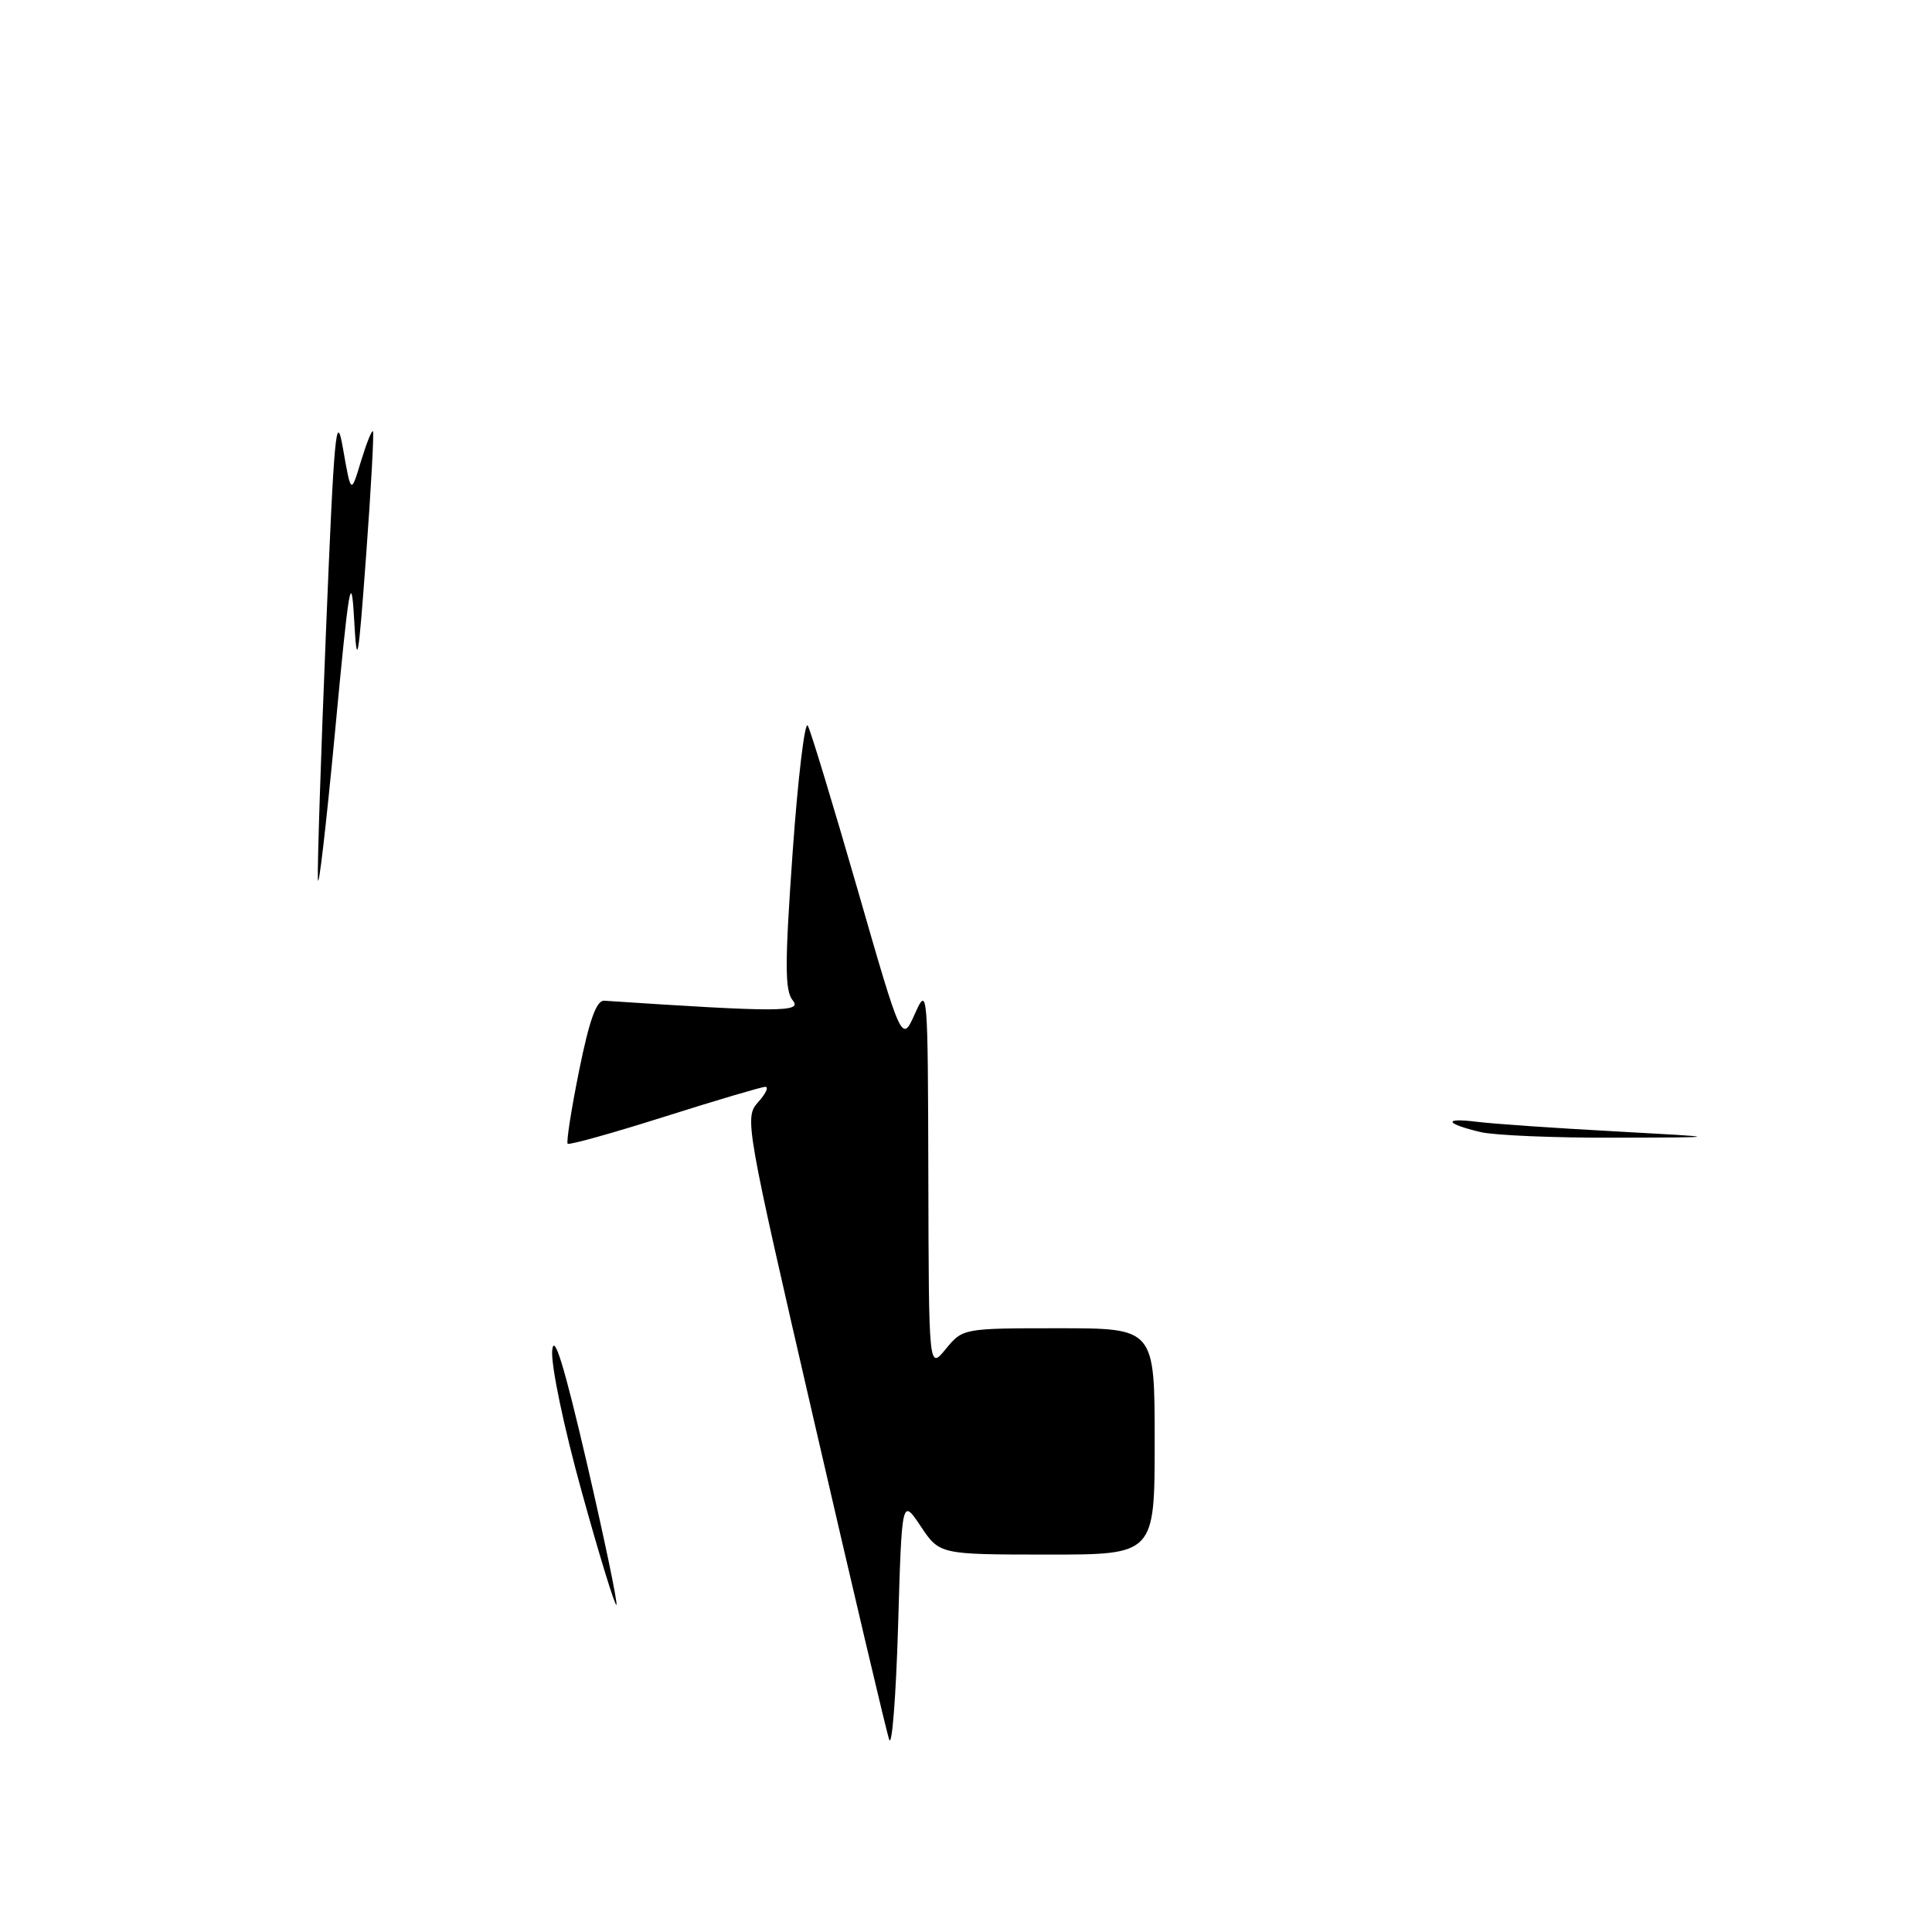 <?xml version="1.0" encoding="UTF-8" standalone="no"?>
<!DOCTYPE svg PUBLIC "-//W3C//DTD SVG 1.1//EN" "http://www.w3.org/Graphics/SVG/1.1/DTD/svg11.dtd" >
<svg xmlns="http://www.w3.org/2000/svg" xmlns:xlink="http://www.w3.org/1999/xlink" version="1.1" viewBox="0 0 256 256">
 <g >
 <path fill="currentColor"
d=" M 117.82 230.50 C 117.44 229.40 112.97 210.41 107.87 188.30 C 98.78 148.91 98.63 148.07 100.45 146.05 C 101.47 144.92 101.90 144.01 101.40 144.01 C 100.91 144.02 94.89 145.80 88.04 147.97 C 81.19 150.14 75.42 151.75 75.22 151.55 C 75.02 151.35 75.70 146.98 76.74 141.84 C 78.09 135.15 79.04 132.53 80.06 132.60 C 103.17 134.13 106.35 134.13 105.05 132.57 C 103.98 131.27 103.98 127.78 105.03 112.91 C 105.74 102.96 106.65 95.42 107.04 96.16 C 107.44 96.90 110.40 106.66 113.63 117.85 C 119.49 138.20 119.49 138.20 121.22 134.35 C 122.91 130.57 122.95 130.98 123.01 156.00 C 123.07 181.50 123.07 181.50 125.32 178.75 C 127.57 176.01 127.63 176.00 140.29 176.00 C 153.00 176.00 153.00 176.00 153.00 191.00 C 153.00 206.00 153.00 206.00 138.75 205.99 C 124.50 205.98 124.50 205.98 122.00 202.24 C 119.50 198.50 119.50 198.50 119.00 215.50 C 118.72 224.85 118.19 231.60 117.82 230.50 Z  M 77.09 197.69 C 74.70 189.08 72.99 180.87 73.17 178.94 C 73.40 176.52 74.76 180.95 77.77 193.90 C 80.11 204.02 81.87 212.46 81.68 212.65 C 81.49 212.85 79.42 206.12 77.09 197.69 Z  M 196.20 150.01 C 191.48 148.89 191.16 148.08 195.67 148.64 C 197.78 148.91 206.03 149.48 214.00 149.91 C 228.50 150.71 228.50 150.71 214.00 150.75 C 206.03 150.78 198.01 150.44 196.20 150.01 Z  M 42.12 116.50 C 42.04 114.85 42.52 100.00 43.20 83.50 C 44.28 57.11 44.55 54.22 45.46 59.50 C 46.51 65.50 46.51 65.50 47.82 61.15 C 48.55 58.76 49.26 56.96 49.42 57.15 C 49.57 57.34 49.17 64.70 48.52 73.50 C 47.46 87.91 47.30 88.76 46.92 82.00 C 46.55 75.46 46.23 77.38 44.39 97.00 C 43.22 109.38 42.20 118.15 42.12 116.50 Z "/>
</g>
</svg>